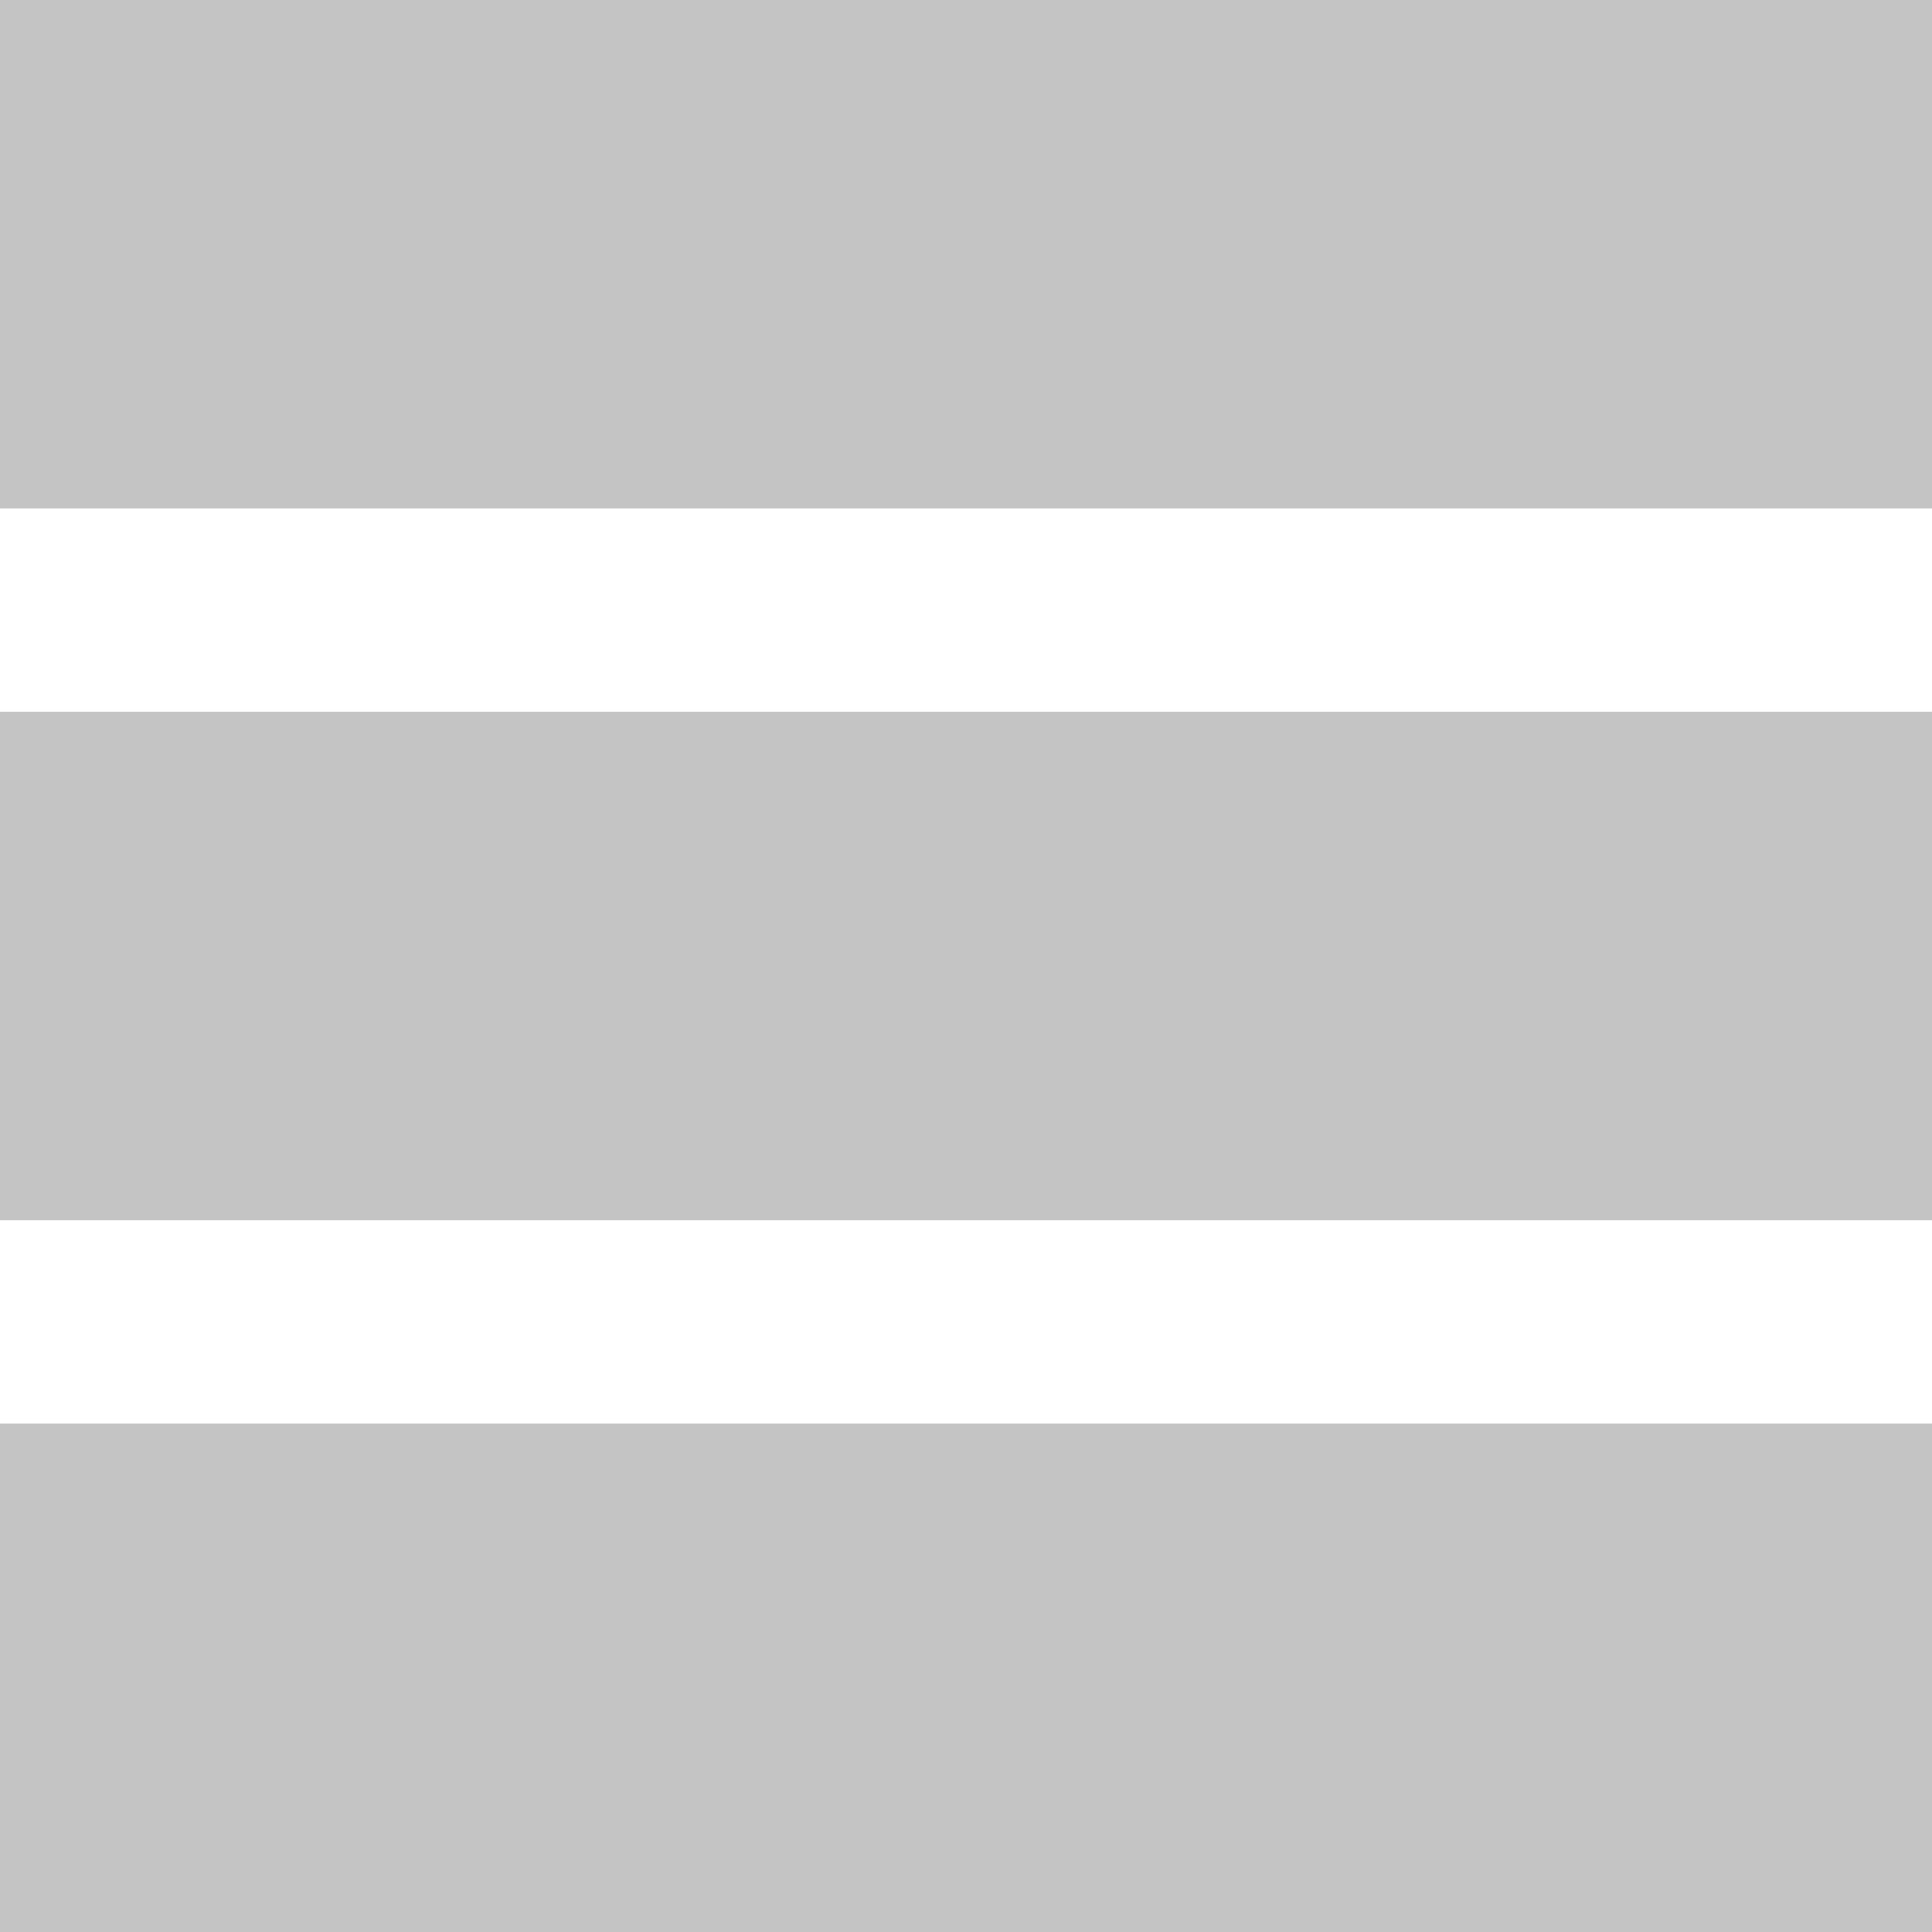 <svg width="19" height="19" viewBox="0 0 19 19" fill="none" xmlns="http://www.w3.org/2000/svg">
<rect width="19" height="5" fill="#C4C4C4"/>
<rect y="7" width="19" height="5" fill="#C4C4C4"/>
<rect y="14" width="19" height="5" fill="#C4C4C4"/>
</svg>
